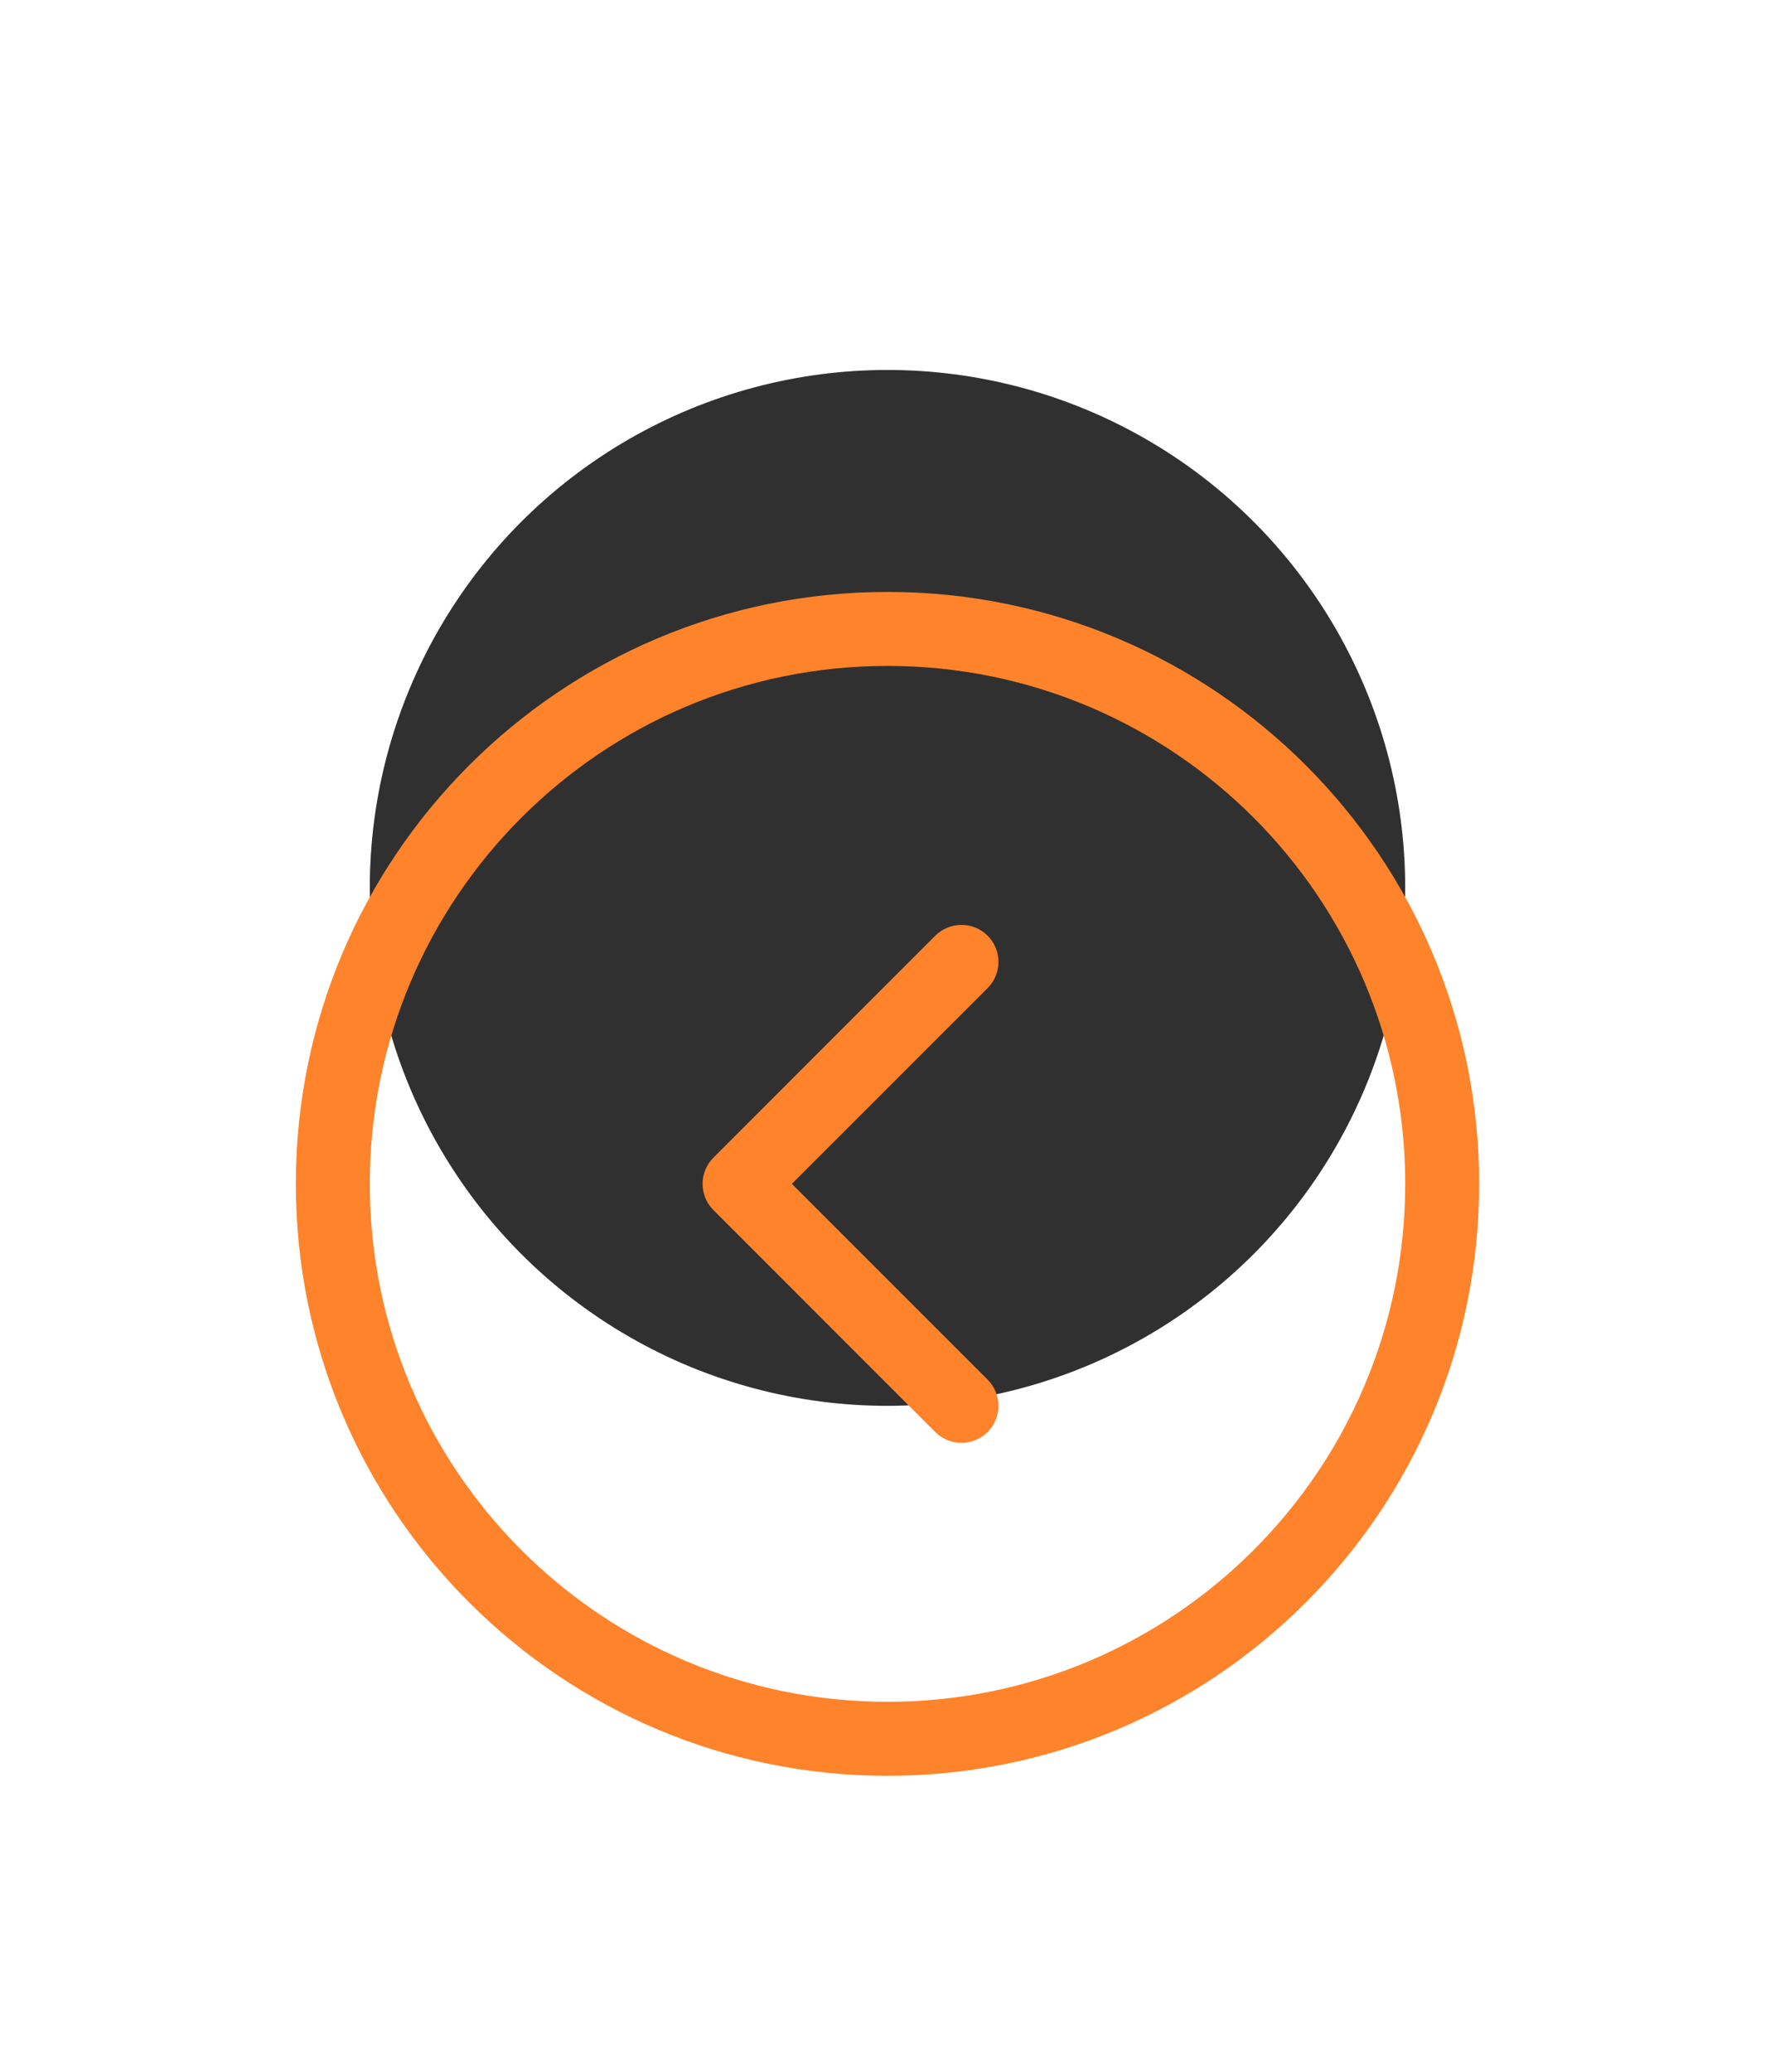 <svg width="24" height="28" viewBox="0 0 24 28" fill="none" xmlns="http://www.w3.org/2000/svg">
<circle cx="12" cy="12" r="7" fill="#303030"/>
<g filter="url(#filter0_d_1763_1490)">
<path fill-rule="evenodd" clip-rule="evenodd" d="M13.354 15.354C13.158 15.549 12.842 15.549 12.646 15.354L9.646 12.354C9.451 12.158 9.451 11.842 9.646 11.646L12.646 8.646C12.842 8.451 13.158 8.451 13.354 8.646C13.549 8.842 13.549 9.158 13.354 9.354L10.707 12L13.354 14.646C13.549 14.842 13.549 15.158 13.354 15.354ZM12 5C8.134 5 5 8.134 5 12C5 15.866 8.134 19 12 19C15.866 19 19 15.866 19 12C19 8.134 15.866 5 12 5ZM12 4C7.582 4 4 7.582 4 12C4 16.418 7.582 20 12 20C16.418 20 20 16.418 20 12C20 7.582 16.418 4 12 4Z" fill="#FF832A"/>
</g>
<defs>
<filter id="filter0_d_1763_1490" x="-4" y="0" width="32" height="32" filterUnits="userSpaceOnUse" color-interpolation-filters="sRGB">
<feFlood flood-opacity="0" result="BackgroundImageFix"/>
<feColorMatrix in="SourceAlpha" type="matrix" values="0 0 0 0 0 0 0 0 0 0 0 0 0 0 0 0 0 0 127 0" result="hardAlpha"/>
<feOffset dy="4"/>
<feGaussianBlur stdDeviation="2"/>
<feComposite in2="hardAlpha" operator="out"/>
<feColorMatrix type="matrix" values="0 0 0 0 0 0 0 0 0 0 0 0 0 0 0 0 0 0 0.25 0"/>
<feBlend mode="normal" in2="BackgroundImageFix" result="effect1_dropShadow_1763_1490"/>
<feBlend mode="normal" in="SourceGraphic" in2="effect1_dropShadow_1763_1490" result="shape"/>
</filter>
</defs>
</svg>
